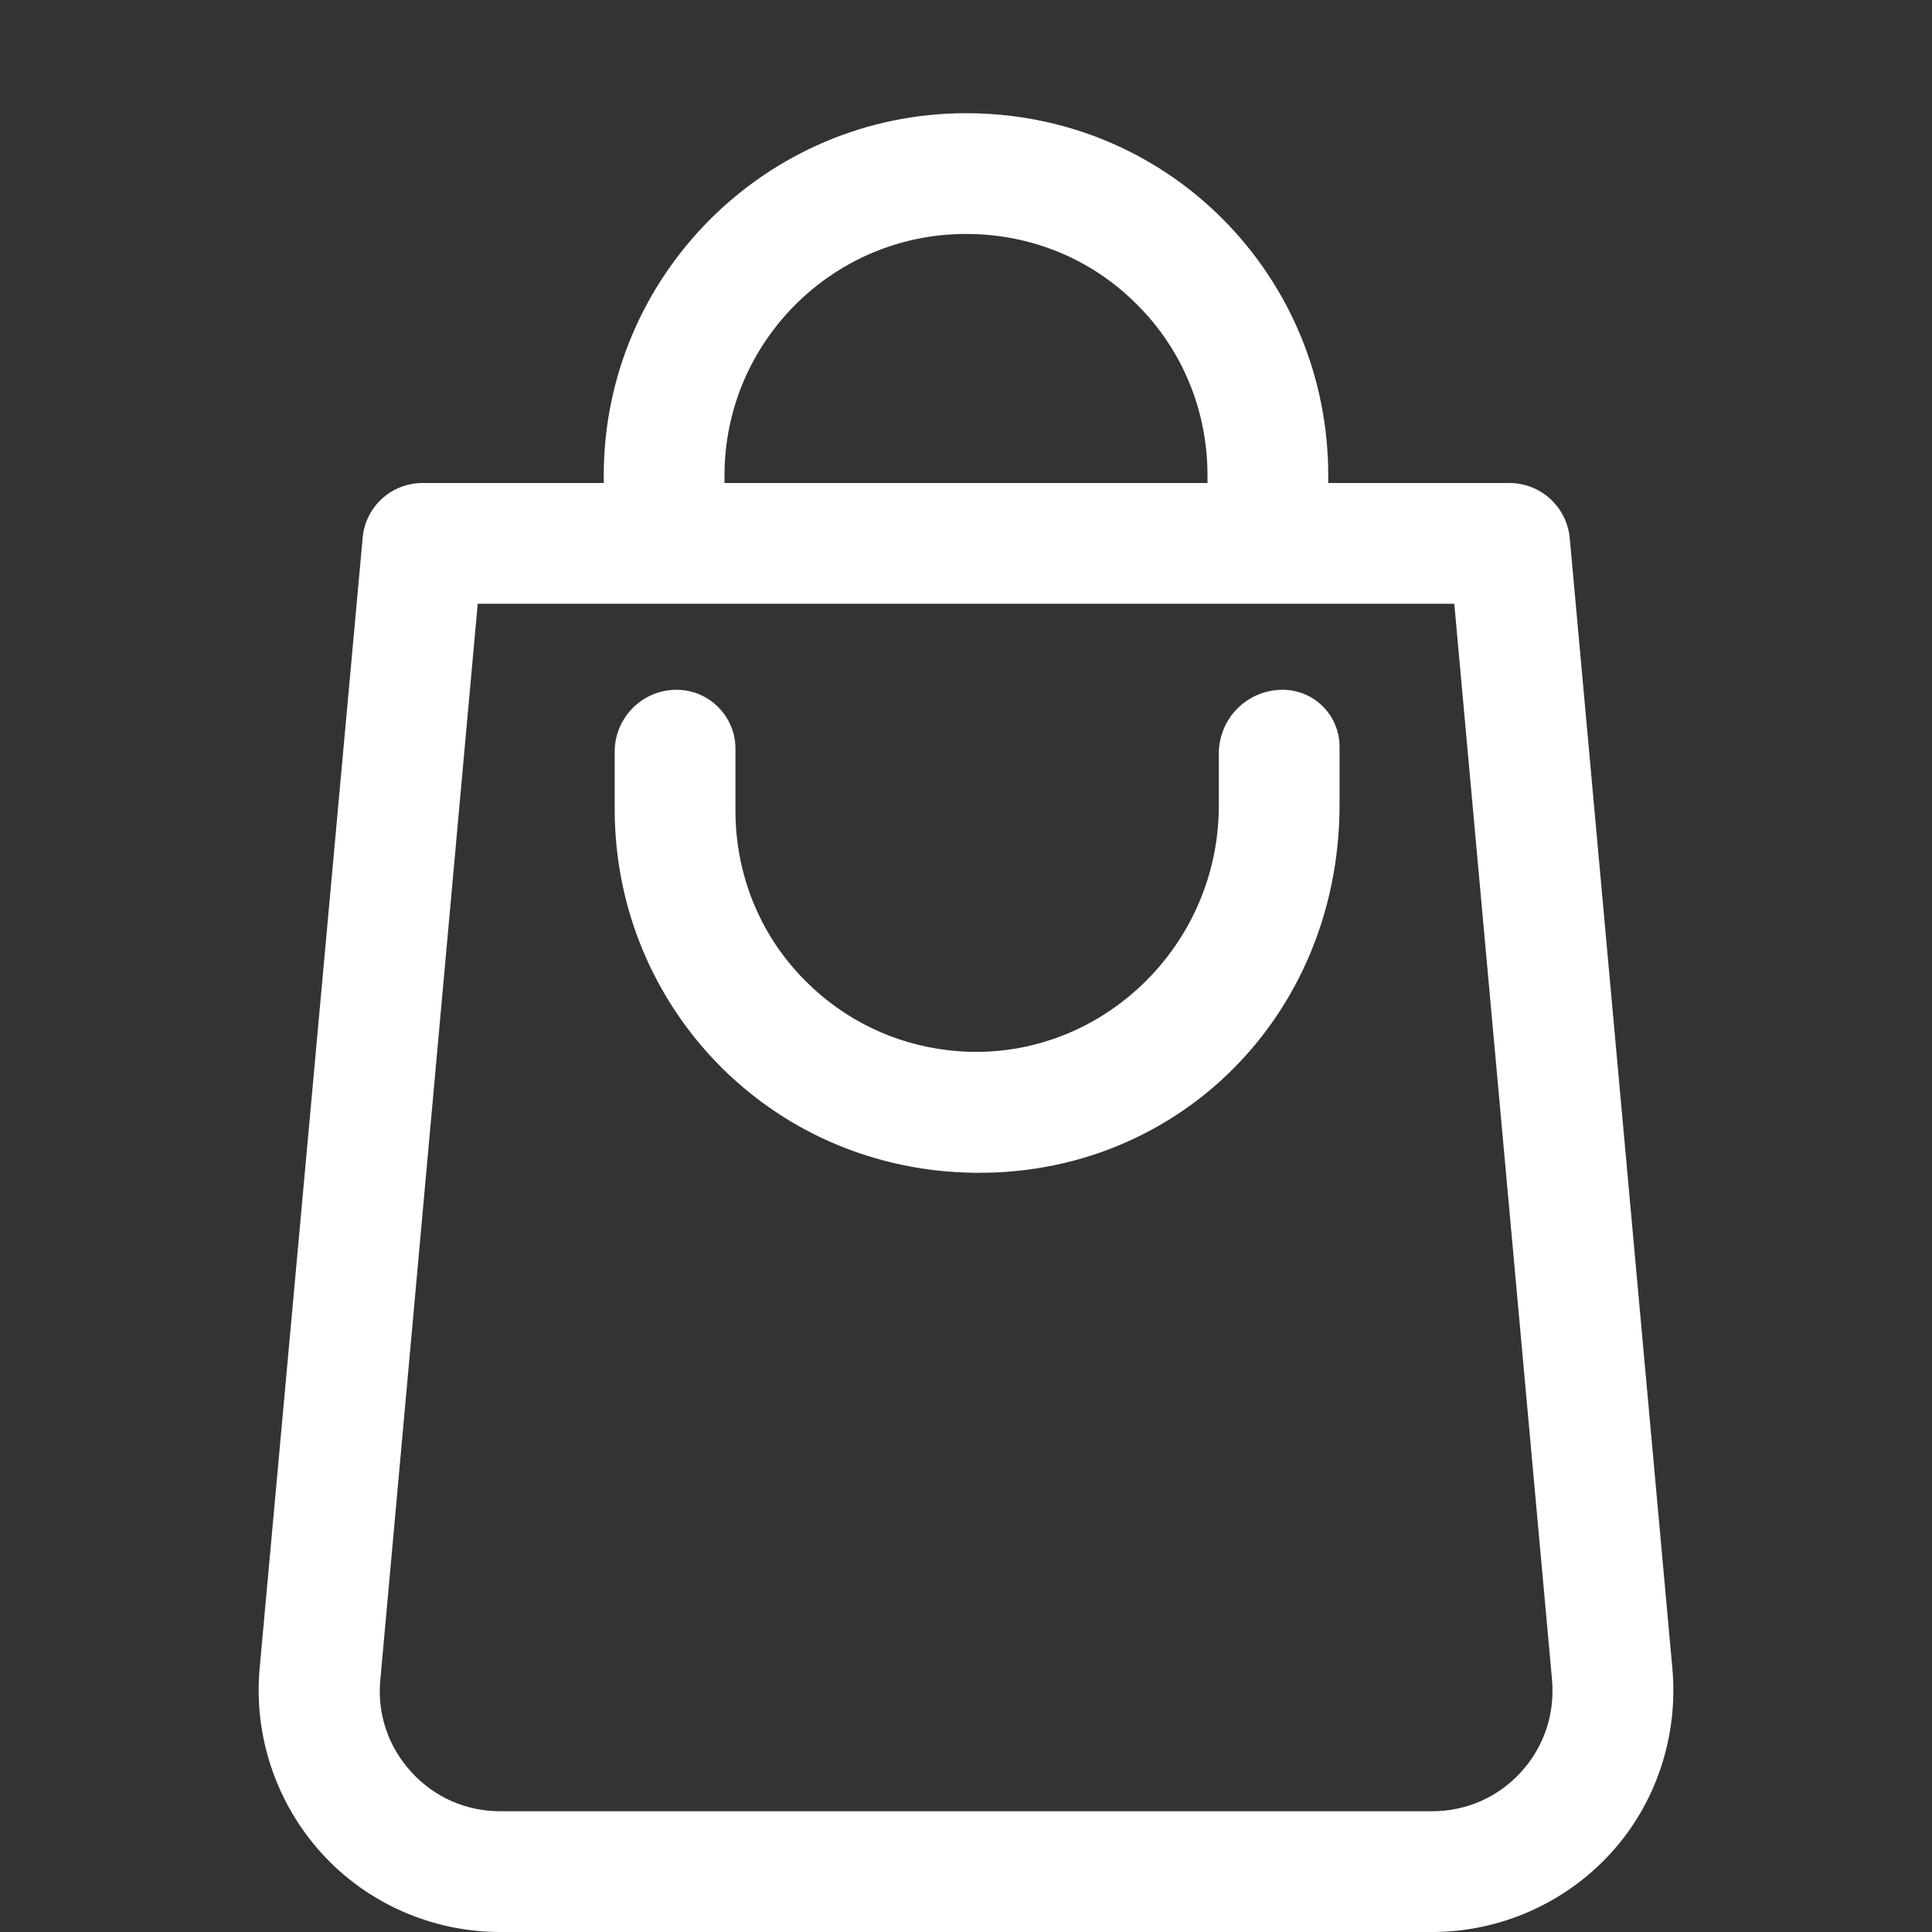 <?xml version="1.0" encoding="utf-8"?>
<!-- Generator: Adobe Illustrator 25.2.0, SVG Export Plug-In . SVG Version: 6.00 Build 0)  -->
<svg version="1.1" id="Capa_1" xmlns="http://www.w3.org/2000/svg" xmlns:xlink="http://www.w3.org/1999/xlink" x="0px" y="0px"
	 viewBox="0 0 512 512" style="enable-background:new 0 0 512 512;" xml:space="preserve">
<rect x="0" y="0" width="512" height="512" fill="#333333" stroke="none"/>
<style type="text/css">
	.st0{fill:#FFFFFF;}
</style>
<path class="st0" d="M191,282.7c15.4,15.4,35.1,24.8,56.5,27.4c59,6.9,107.5-37.5,107.5-96.9v-15.3c0-8.3-6.7-15.1-15.1-15.1l0,0
	c-9.4,0-16.9,7.6-16.9,16.9v13.8c0,38.6-33.5,69.4-71.9,64.8c-14.2-1.7-27.3-8-37.5-18.2c-12.1-12-18.7-28.2-18.7-45.3v-16.4
	c0-8.6-7-15.6-15.6-15.6l0,0c-9.1,0-16.4,7.4-16.4,16.4v15.6C163,240.4,173,264.6,191,282.7z"/>
<path class="st0" d="M443.2,442.2L416,142.6c-0.8-8.3-7.7-14.6-16-14.6h-48v-2c0-25.7-10-49.9-28-68c-18.1-18.1-42.2-28-68-28
	c-52.9,0-96,43.1-96,96v2h-48c-8.3,0-15.2,6.3-15.9,14.6L68.8,442.2c-1.6,17.9,4.4,35.7,16.5,49s29.3,20.8,47.3,20.8h246.9
	c18,0,35.2-7.6,47.3-20.8S444.8,460.1,443.2,442.2z M192,126c0-35.3,28.7-64,64-64c17.2,0,33.3,6.6,45.3,18.7
	c12.1,12,18.7,28.2,18.7,45.3v2H192V126z M403.1,469.6c-6.1,6.7-14.5,10.4-23.6,10.4H132.6c-9.1,0-17.5-3.7-23.6-10.4
	c-6.1-6.7-9.1-15.4-8.2-24.5L126.6,160h21.5l0,0h217.4l0,0h19.9l25.9,285.1C412.1,454.2,409.2,462.9,403.1,469.6z"/>
</svg>
